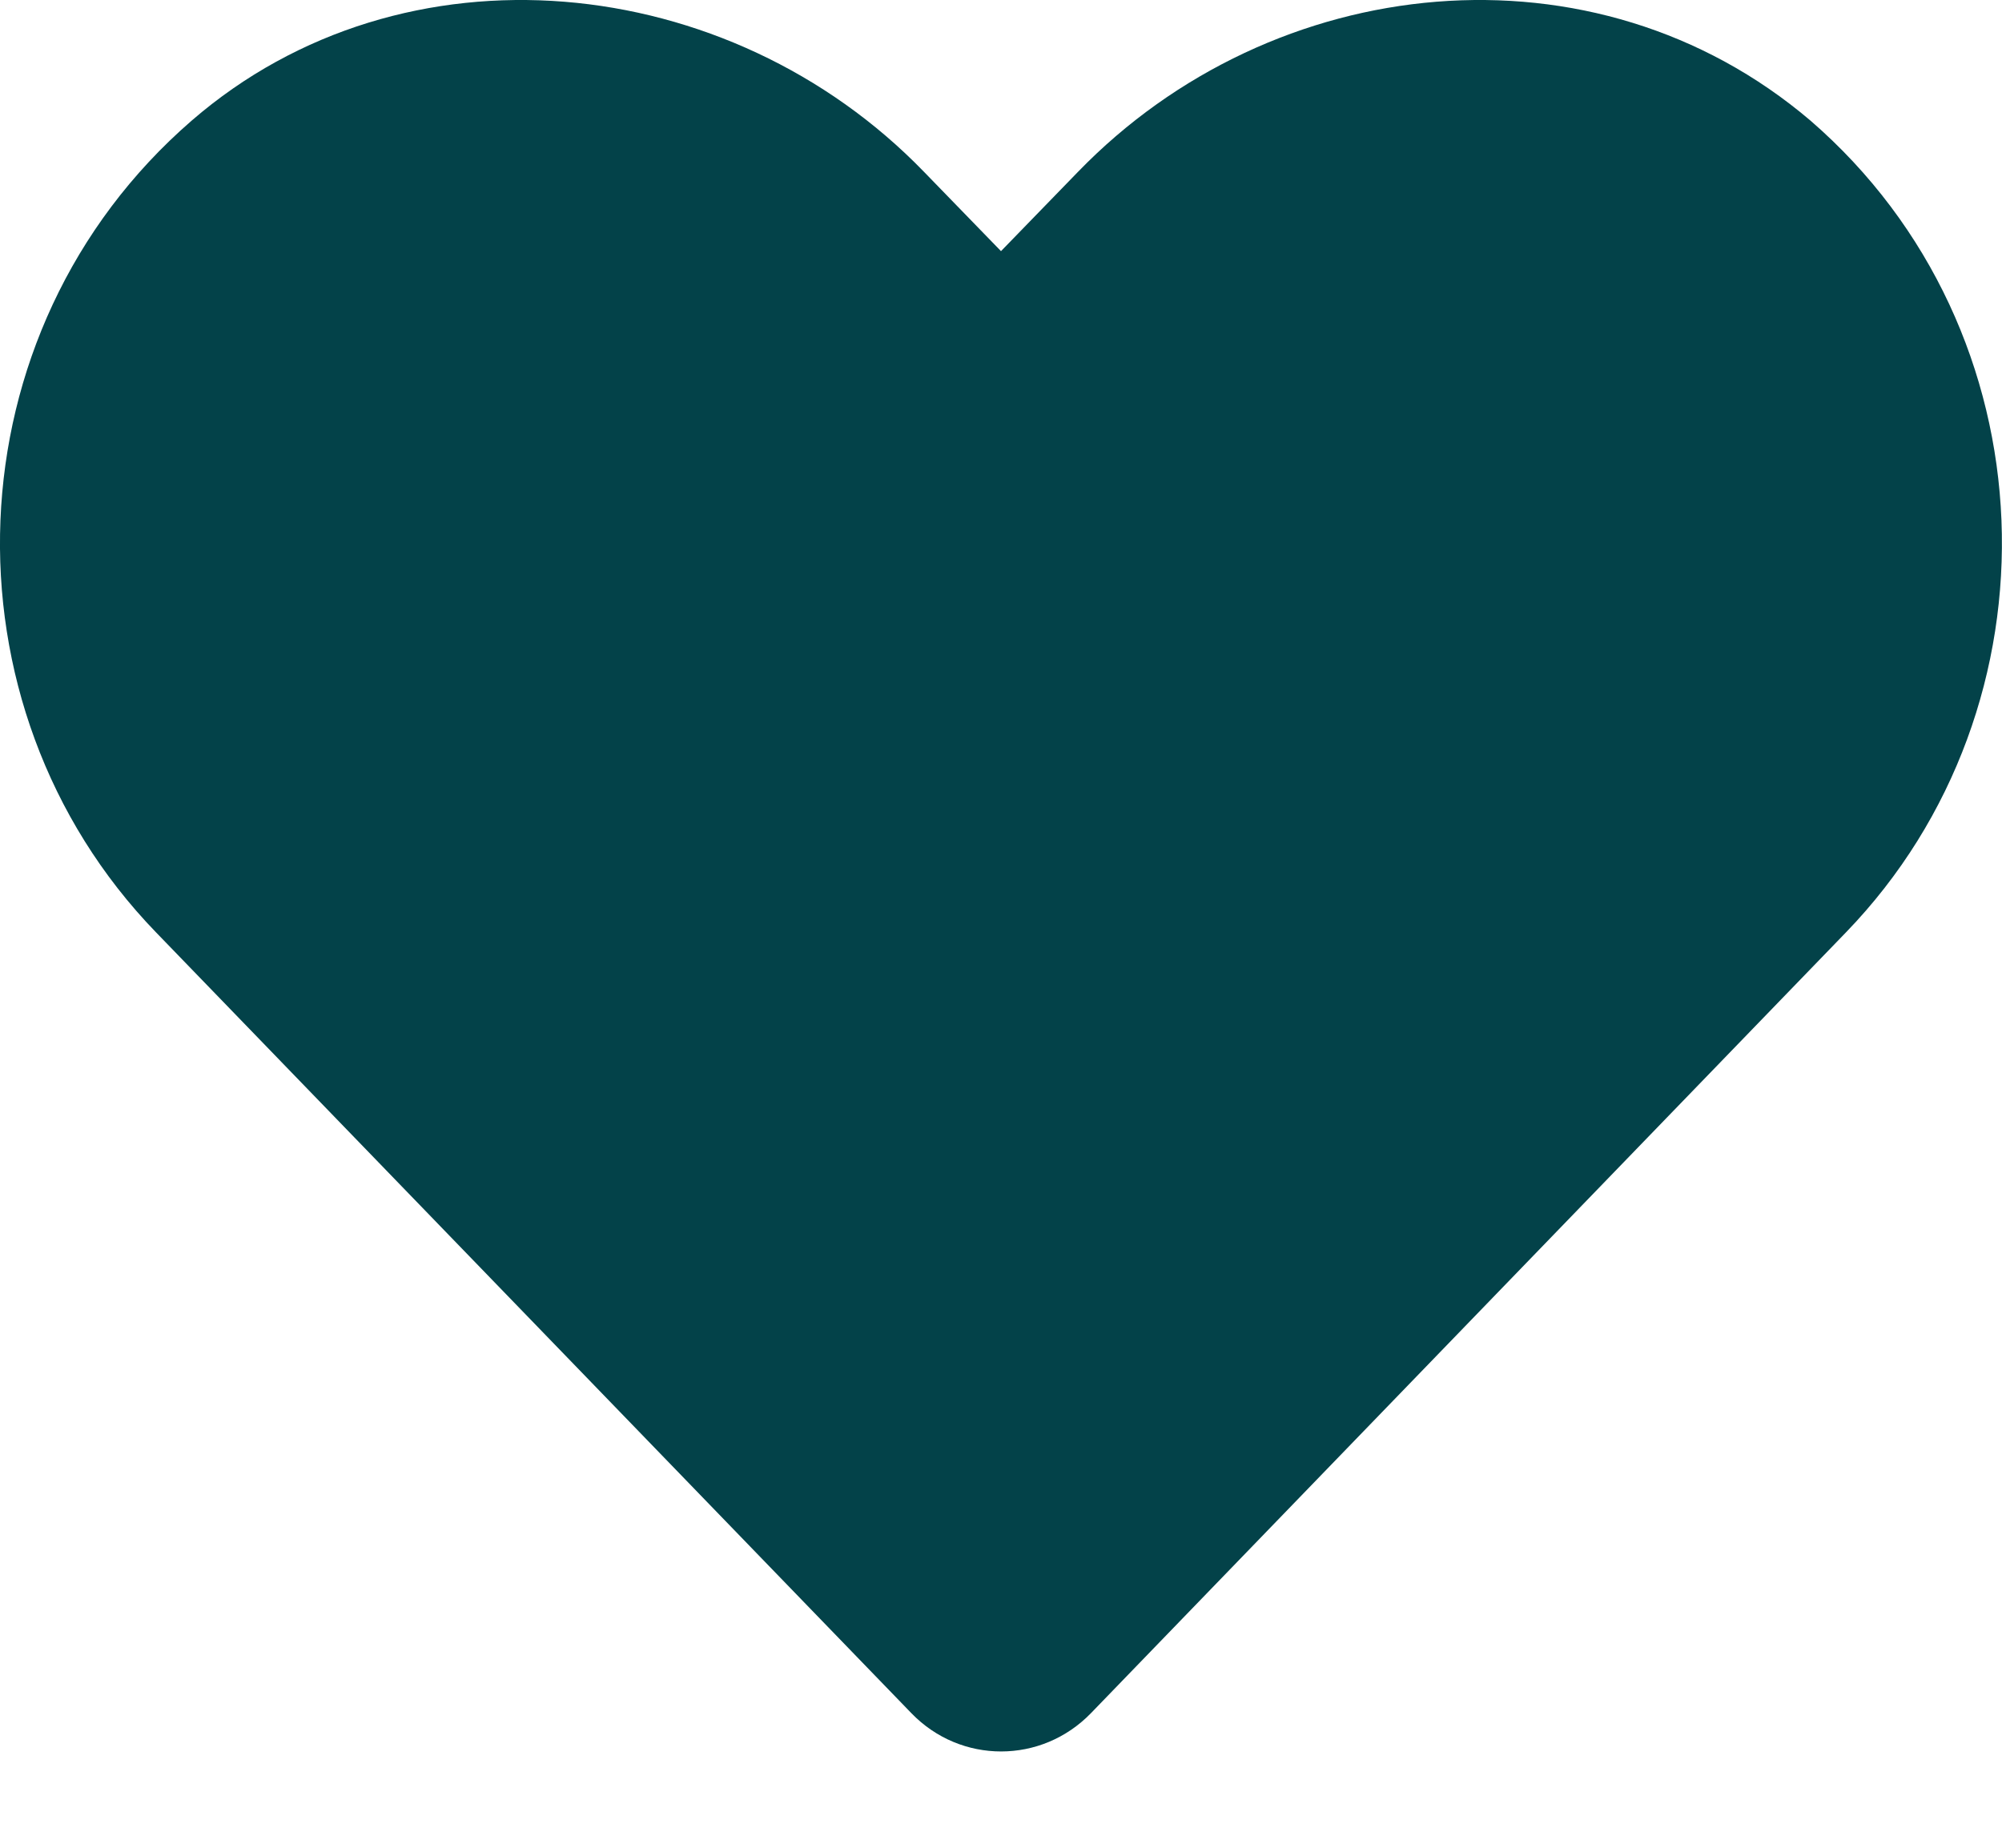 <svg width="13" height="12" viewBox="0 0 13 12" fill="none" xmlns="http://www.w3.org/2000/svg">
<path d="M11.987 6.055L7.084 11.126C6.763 11.457 6.239 11.458 5.918 11.126L1.013 6.055C-0.412 4.582 -0.333 2.15 1.245 0.783C2.623 -0.41 4.733 -0.193 6 1.116L6.5 1.631L7 1.116C8.268 -0.193 10.354 -0.41 11.756 0.783C13.332 2.147 13.411 4.582 11.987 6.055Z" fill="#034249"/>
</svg>
